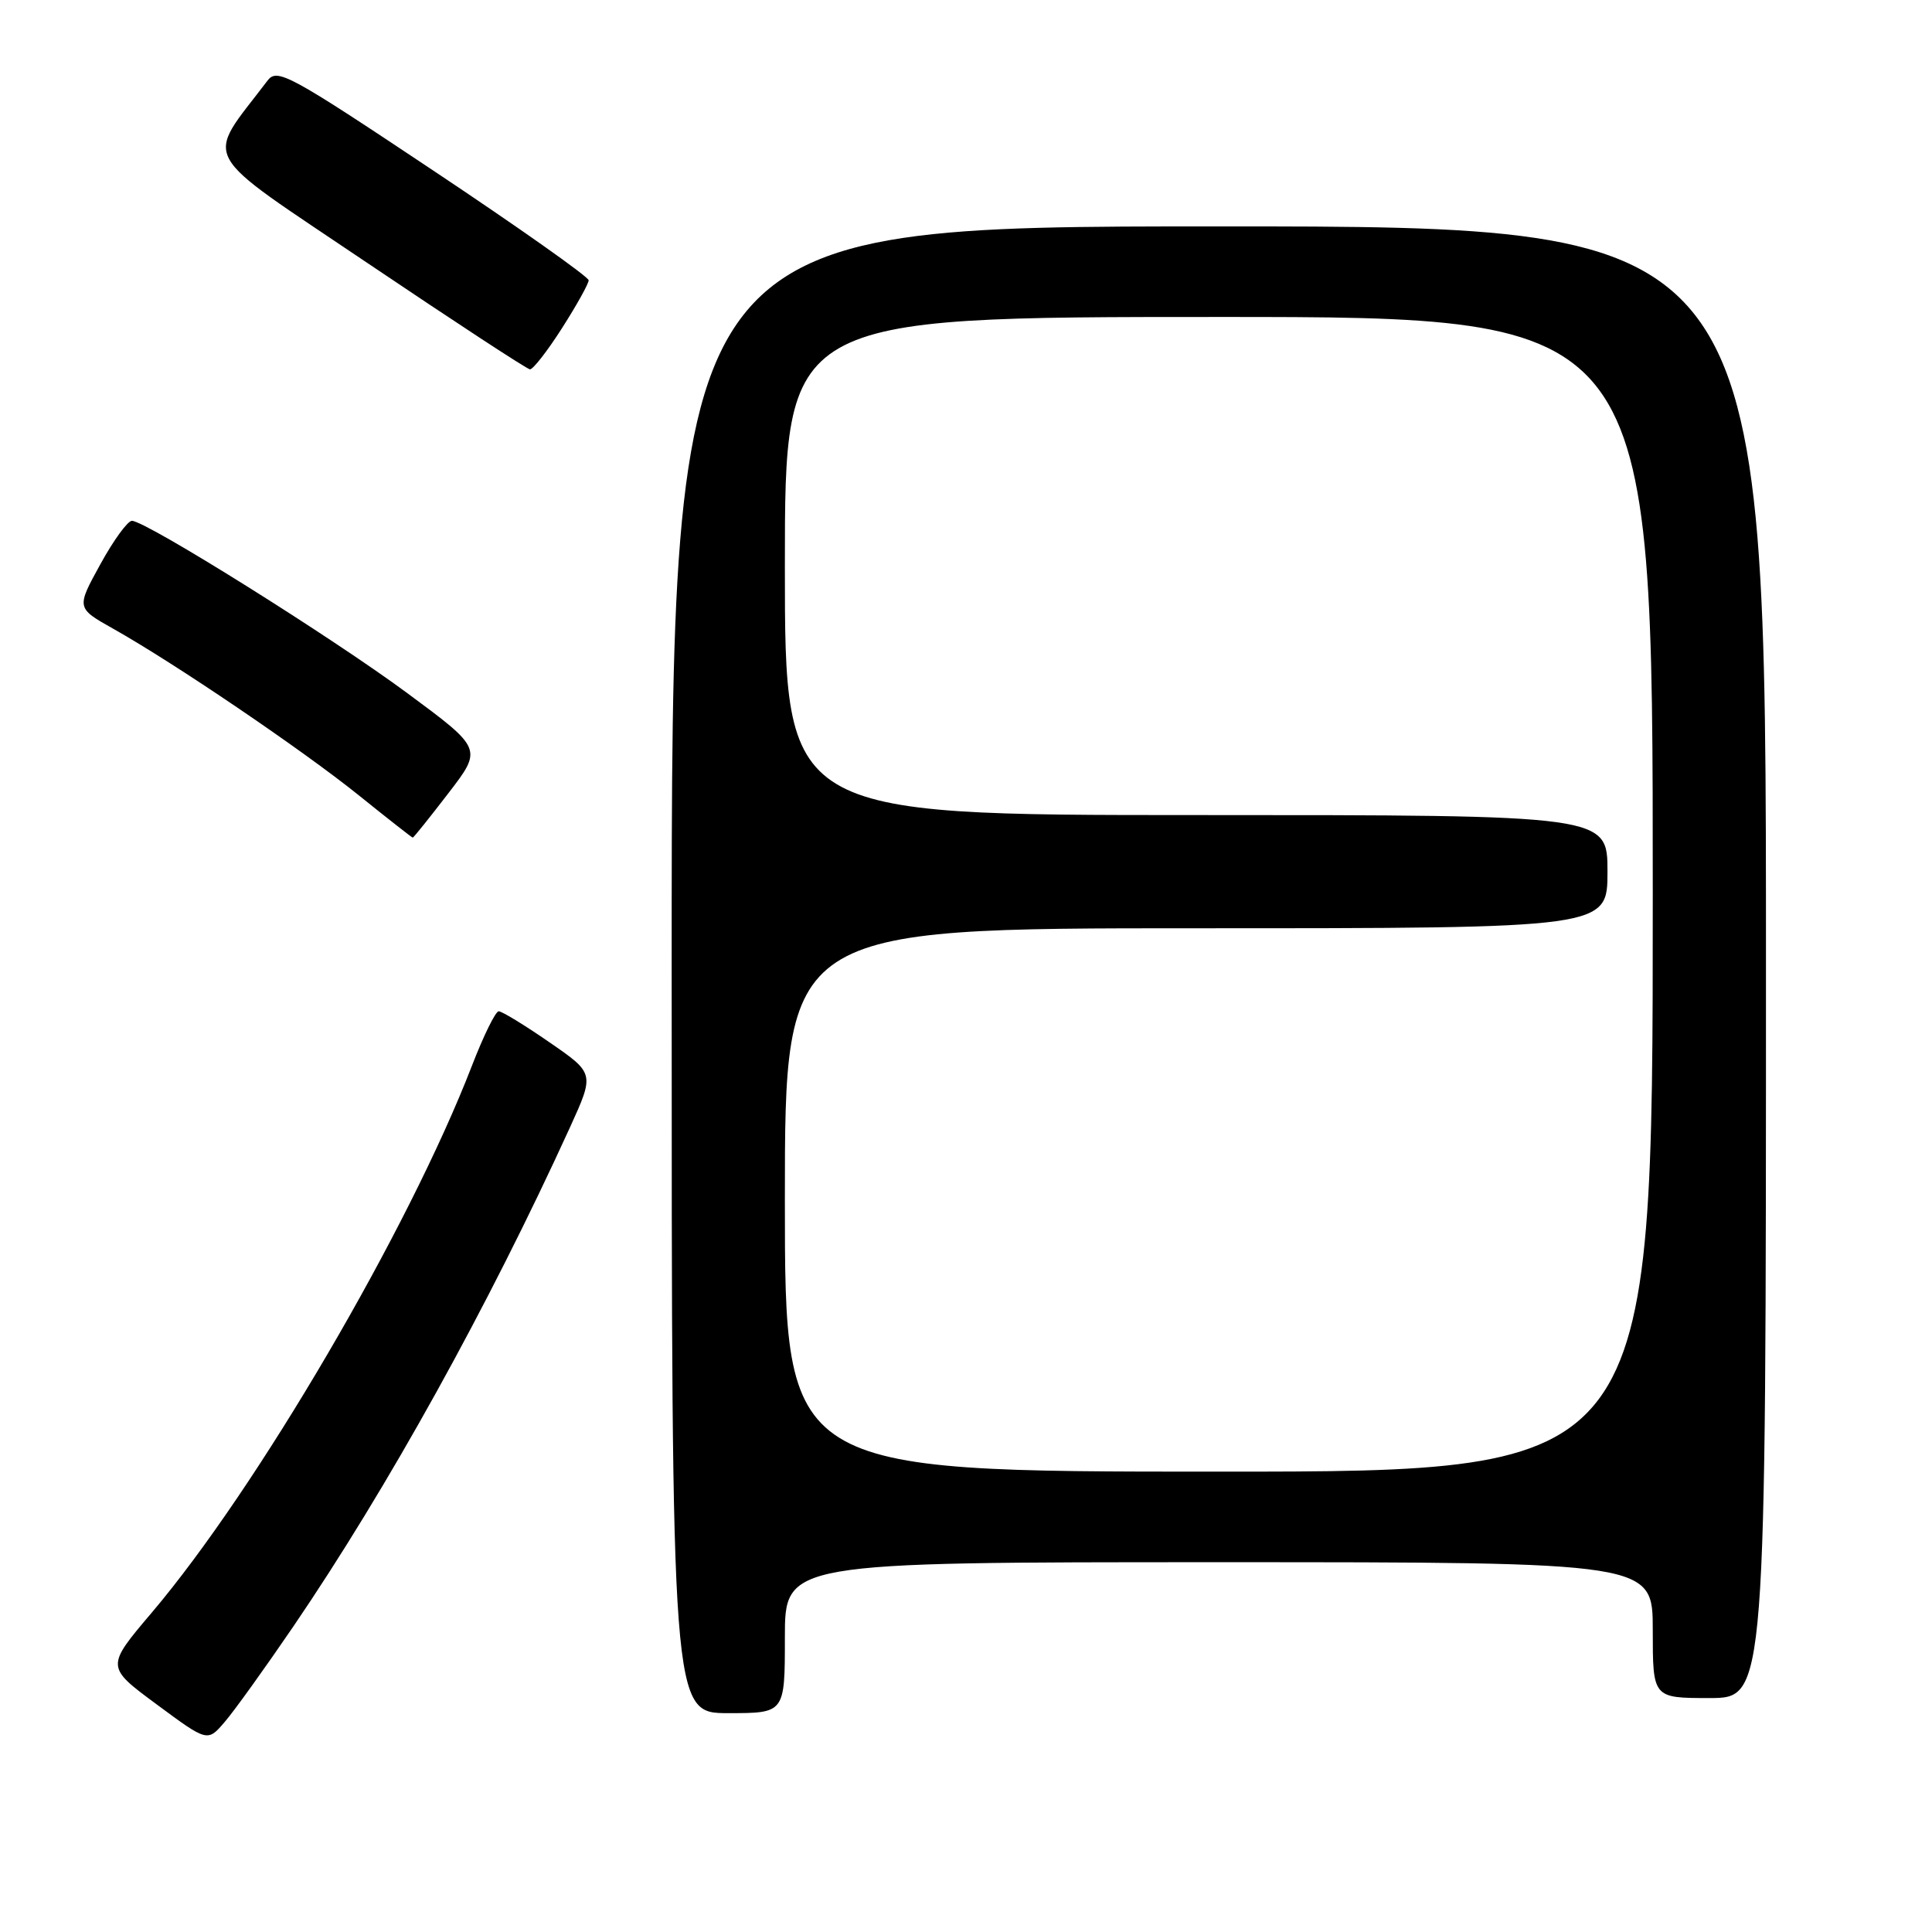 <?xml version="1.0" encoding="UTF-8" standalone="no"?>
<!DOCTYPE svg PUBLIC "-//W3C//DTD SVG 1.1//EN" "http://www.w3.org/Graphics/SVG/1.1/DTD/svg11.dtd" >
<svg xmlns="http://www.w3.org/2000/svg" xmlns:xlink="http://www.w3.org/1999/xlink" version="1.1" viewBox="0 0 256 256">
 <g >
 <path fill="currentColor"
d=" M 38.88 215.50 C 51.37 197.16 64.66 173.18 75.53 149.37 C 78.78 142.23 78.78 142.23 72.82 138.12 C 69.54 135.85 66.51 134.00 66.08 134.00 C 65.66 134.00 64.06 137.26 62.52 141.25 C 54.16 162.88 34.02 197.28 20.11 213.68 C 14.02 220.86 14.02 220.86 20.76 225.84 C 27.50 230.83 27.50 230.83 29.78 228.16 C 31.04 226.70 35.13 221.00 38.88 215.50 Z  M 104.00 217.00 C 104.00 207.00 104.00 207.00 161.50 207.00 C 219.00 207.00 219.00 207.00 219.00 216.00 C 219.00 225.00 219.00 225.00 226.50 225.00 C 234.00 225.00 234.00 225.00 234.00 127.50 C 234.00 30.00 234.00 30.00 161.50 30.00 C 89.00 30.00 89.00 30.00 89.00 128.50 C 89.00 227.00 89.00 227.00 96.50 227.00 C 104.00 227.00 104.00 227.00 104.00 217.00 Z  M 59.41 105.11 C 63.94 99.22 63.94 99.22 53.99 91.86 C 43.94 84.42 19.36 69.04 17.48 69.01 C 16.92 69.01 15.03 71.60 13.29 74.78 C 10.11 80.56 10.11 80.56 15.00 83.31 C 23.10 87.86 40.05 99.36 47.50 105.35 C 51.35 108.45 54.59 110.99 54.69 110.99 C 54.80 111.00 56.92 108.35 59.41 105.11 Z  M 74.47 43.48 C 76.41 40.44 78.00 37.59 78.00 37.14 C 78.00 36.69 68.73 30.14 57.41 22.60 C 38.23 9.81 36.72 9.00 35.44 10.69 C 27.11 21.70 25.88 19.46 48.73 34.88 C 60.16 42.58 69.82 48.91 70.22 48.94 C 70.61 48.98 72.53 46.52 74.47 43.48 Z  M 104.00 159.00 C 104.00 123.00 104.00 123.00 158.50 123.00 C 213.00 123.00 213.00 123.00 213.00 115.50 C 213.00 108.00 213.00 108.00 158.50 108.00 C 104.00 108.00 104.00 108.00 104.00 75.00 C 104.00 42.00 104.00 42.00 161.50 42.00 C 219.00 42.00 219.00 42.00 219.00 118.50 C 219.00 195.00 219.00 195.00 161.50 195.00 C 104.00 195.00 104.00 195.00 104.00 159.00 Z "/>
</g>
</svg>